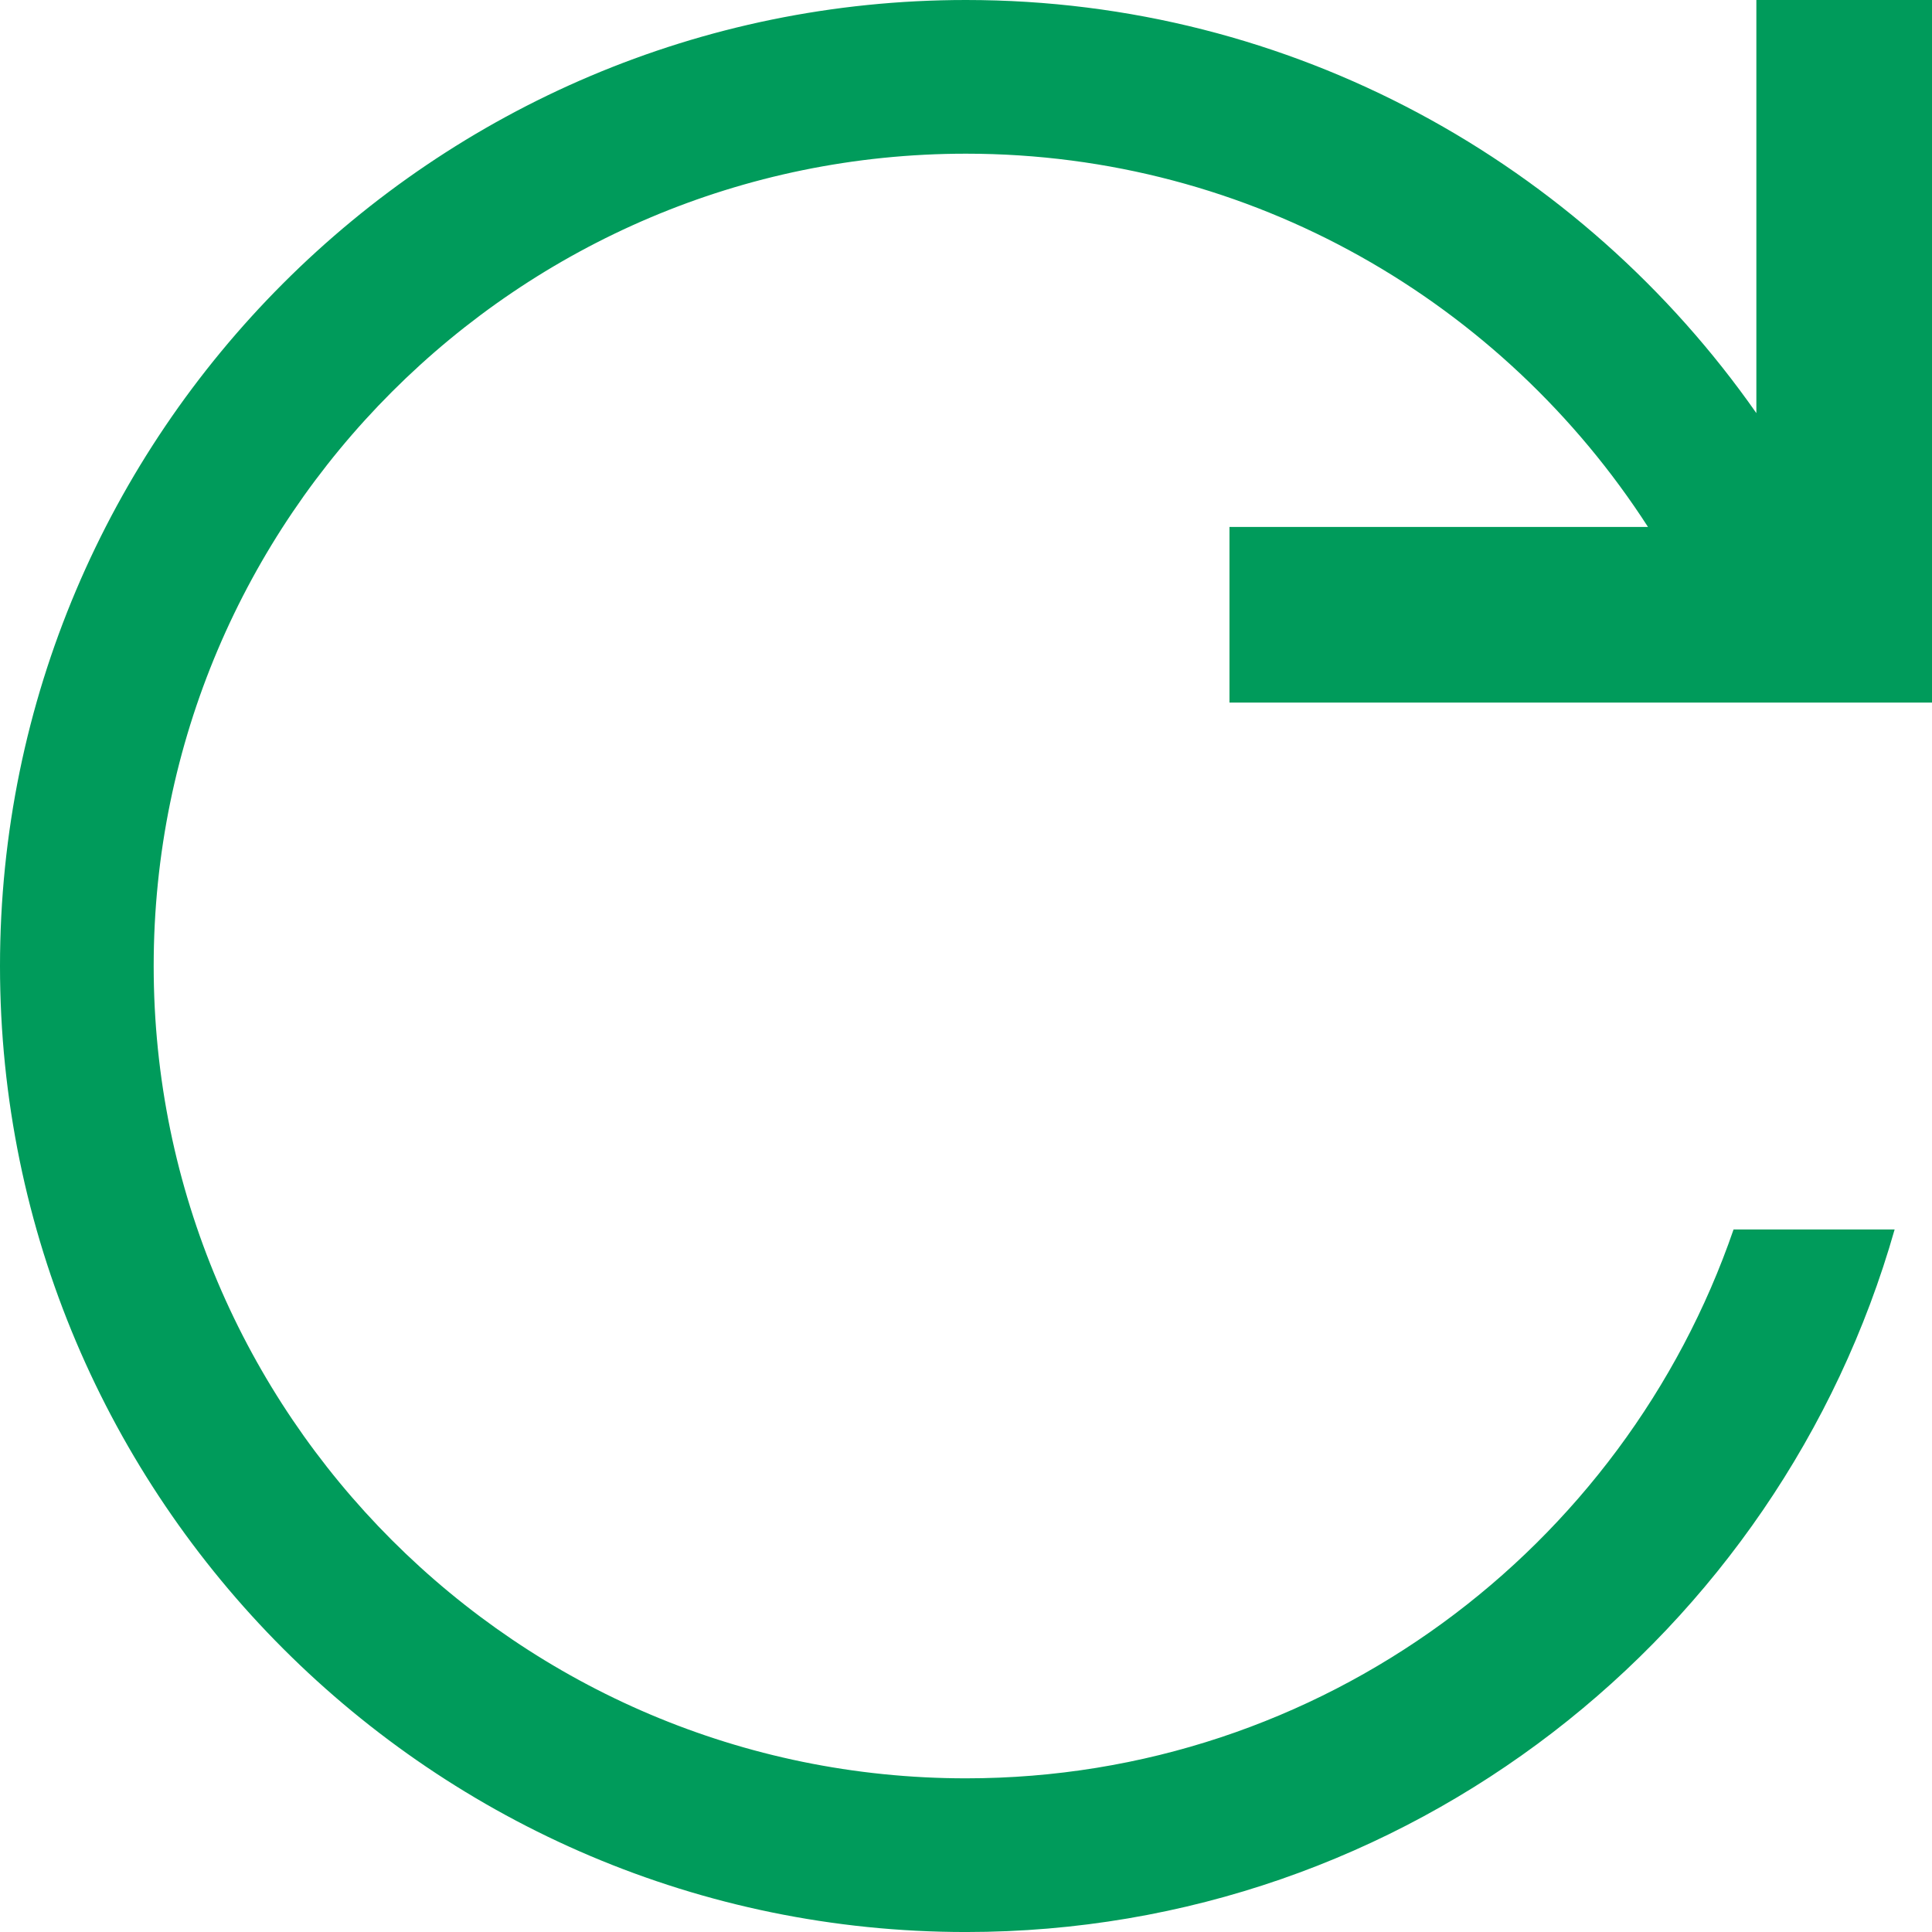 <?xml version="1.0" encoding="UTF-8" standalone="no"?>
<!-- Generator: Adobe Illustrator 15.1.0, SVG Export Plug-In . SVG Version: 6.00 Build 0)  -->

<svg
   xmlns:dc="http://purl.org/dc/elements/1.1/"
   xmlns:cc="http://creativecommons.org/ns#"
   xmlns:rdf="http://www.w3.org/1999/02/22-rdf-syntax-ns#"
   xmlns:svg="http://www.w3.org/2000/svg"
   xmlns="http://www.w3.org/2000/svg"
   xmlns:sodipodi="http://sodipodi.sourceforge.net/DTD/sodipodi-0.dtd"
   xmlns:inkscape="http://www.inkscape.org/namespaces/inkscape"
   version="1.1"
   id="Ebene_1"
   x="0px"
   y="0px"
   width="300.542px"
   height="300.545px"
   viewBox="147.368 147.366 300.542 300.545"
   enable-background="new 147.368 147.366 300.542 300.545"
   xml:space="preserve"
   inkscape:version="0.48.4 r9939"
   sodipodi:docname="loop_hover.svg"><defs
     id="defs7" /><sodipodi:namedview
     pagecolor="#ffffff"
     bordercolor="#666666"
     borderopacity="1"
     objecttolerance="10"
     gridtolerance="10"
     guidetolerance="10"
     inkscape:pageopacity="0"
     inkscape:pageshadow="2"
     inkscape:window-width="714"
     inkscape:window-height="480"
     id="namedview5"
     showgrid="false"
     inkscape:zoom="0.78524011"
     inkscape:cx="150.271"
     inkscape:cy="150.27251"
     inkscape:window-x="0"
     inkscape:window-y="0"
     inkscape:window-maximized="0"
     inkscape:current-layer="Ebene_1" /><path
     fill="#222426"
     d="M297.639,147.366c50.855,0,95.789,25.469,122.949,64.264v-64.264h27.322v109.292H338.624v-27.322h65.104  c-22.492-34.875-61.582-58.062-106.088-58.062c-69.681,0-126.365,56.687-126.365,126.365s56.687,126.364,126.365,126.364  c55.325,0,102.34-35.779,119.401-85.381h25.056c-17.904,62.969-75.816,109.289-144.457,109.289  c-82.86,0-150.272-67.412-150.272-150.272C147.368,214.778,214.779,147.366,297.639,147.366z"
     id="path3"
     style="fill:#009b5b;fill-opacity:1" /></svg>